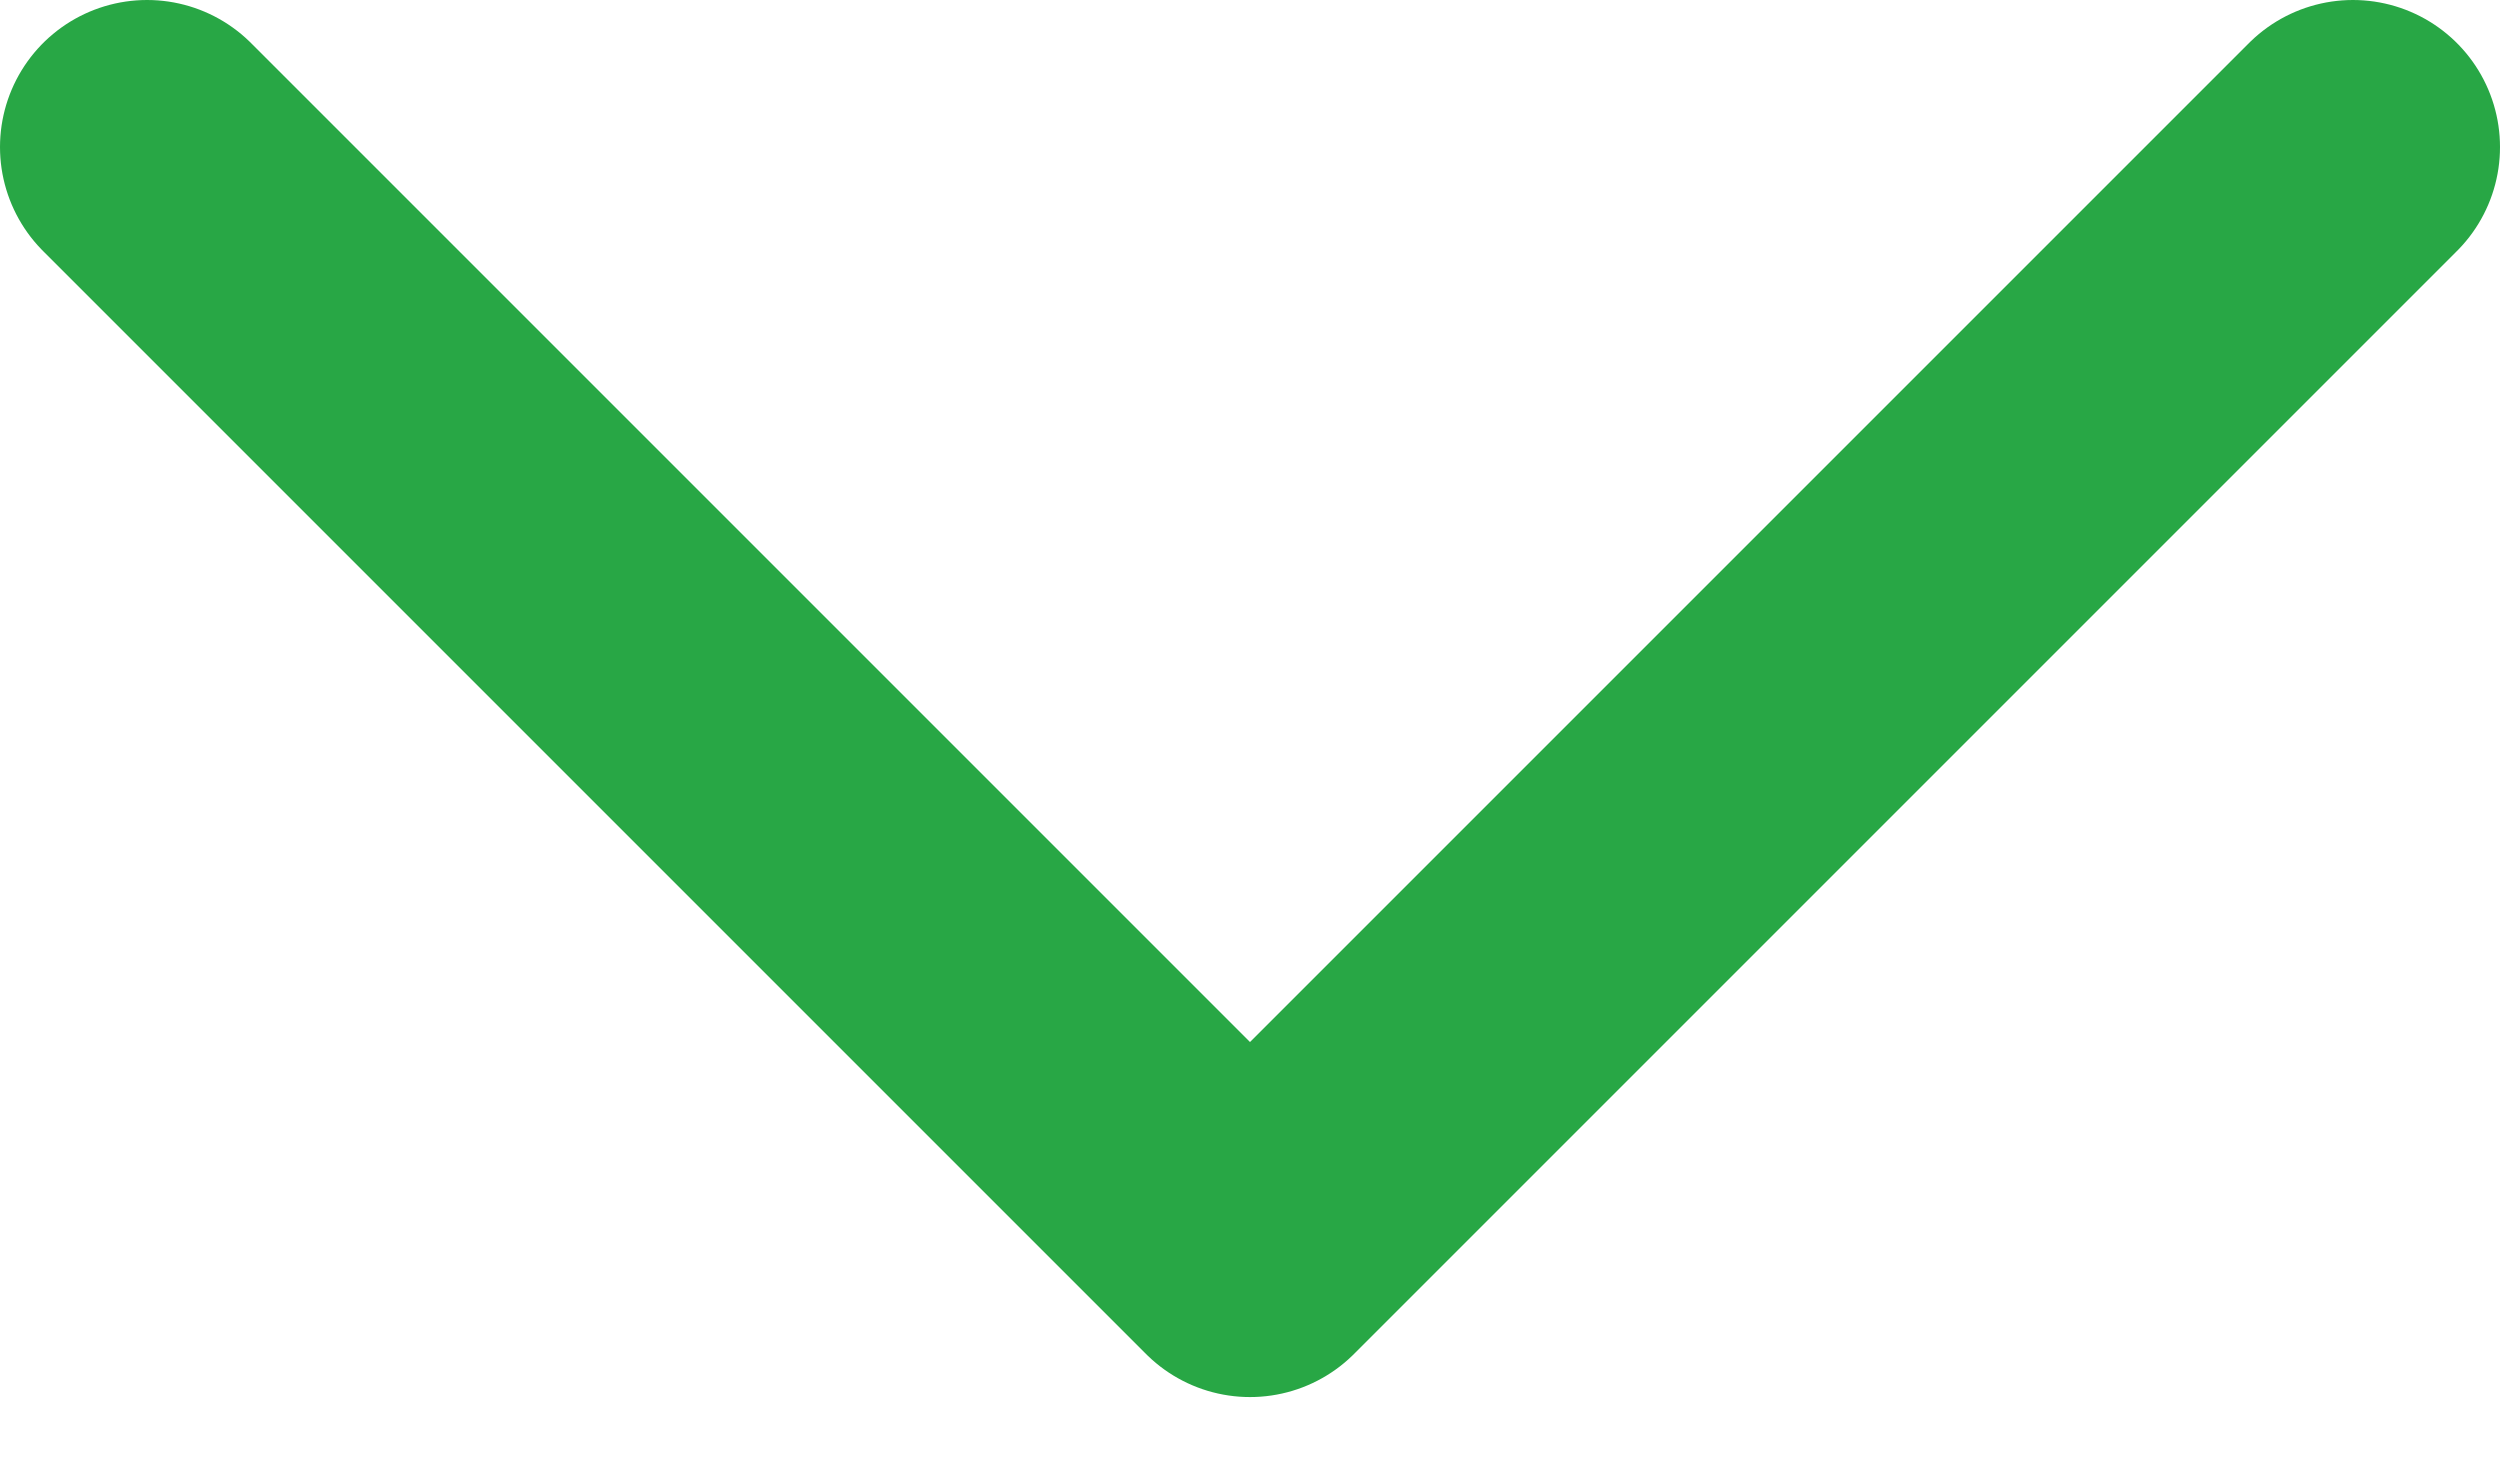 <svg width="17" height="10" viewBox="0 0 17 10" fill="none" xmlns="http://www.w3.org/2000/svg">
<path d="M1 1L8.5 8.5L16 1" stroke="#28A745" stroke-width="2" stroke-linecap="round" stroke-linejoin="round"/>
</svg>
